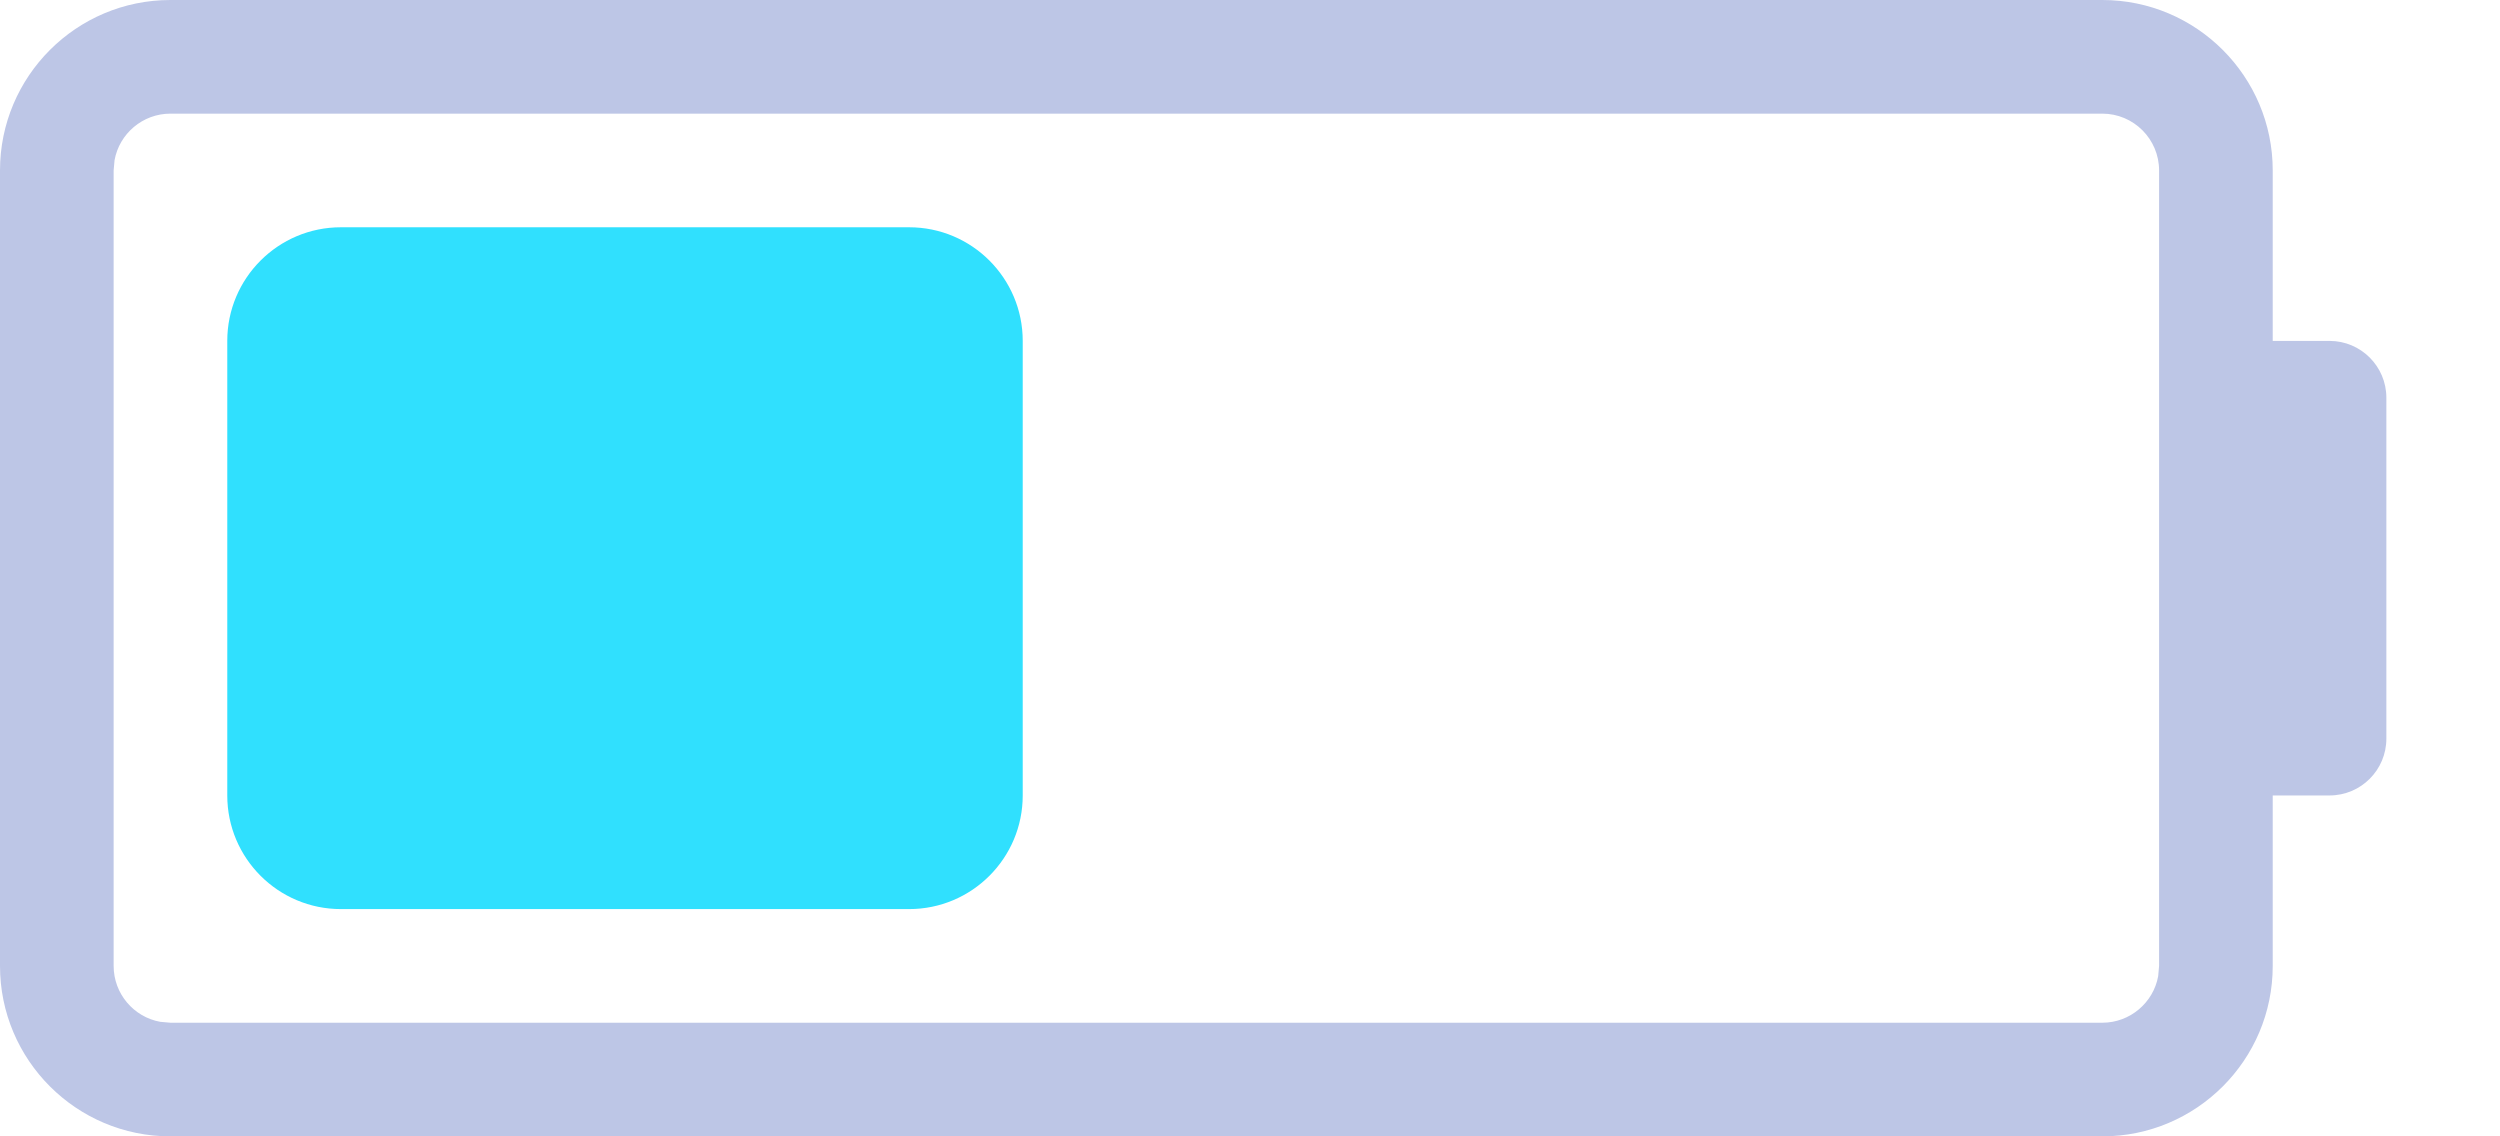 <?xml version="1.0" encoding="UTF-8"?>
<svg width="22px" height="10px" viewBox="0 0 22 10" version="1.1" xmlns="http://www.w3.org/2000/svg" xmlns:xlink="http://www.w3.org/1999/xlink">
    <title>ic_power_40%</title>
    <g id="效果图" stroke="none" stroke-width="1" fill="none" fill-rule="evenodd">
        <g id="切图" transform="translate(-59, -289)">
            <g id="ic_power_40%" transform="translate(59, 289)">
                <path d="M18.5,1 L1.5,1 C1.255,1 1.05,1.177 1.008,1.41 L1,1.5 L1,8.5 C1,8.745 1.177,8.95 1.41,8.992 L1.5,9 L18.5,9 C18.745,9 18.95,8.823 18.992,8.59 L19,8.5 L19,1.5 C19,1.224 18.776,1 18.5,1 Z M20,8.5 C20,9.328 19.328,10 18.5,10 L1.5,10 C0.672,10 0,9.328 0,8.5 L0,1.5 C0,0.672 0.672,0 1.5,0 L18.5,0 C19.328,0 20,0.672 20,1.5 L20,3 L20.5,3 C20.776,3 21,3.224 21,3.5 L21,6.5 C21,6.776 20.776,7 20.5,7 L20,7 L20,8.5 Z" id="形状结合" fill="#BDC6E6" fill-rule="nonzero"></path>
                <path d="M3,2 L8,2 C8.552,2 9,2.448 9,3 L9,7 C9,7.552 8.552,8 8,8 L3,8 C2.448,8 2,7.552 2,7 L2,3 C2,2.448 2.448,2 3,2 Z" id="矩形" fill="#30E0FE"></path>
            </g>
        </g>
    </g>
</svg>